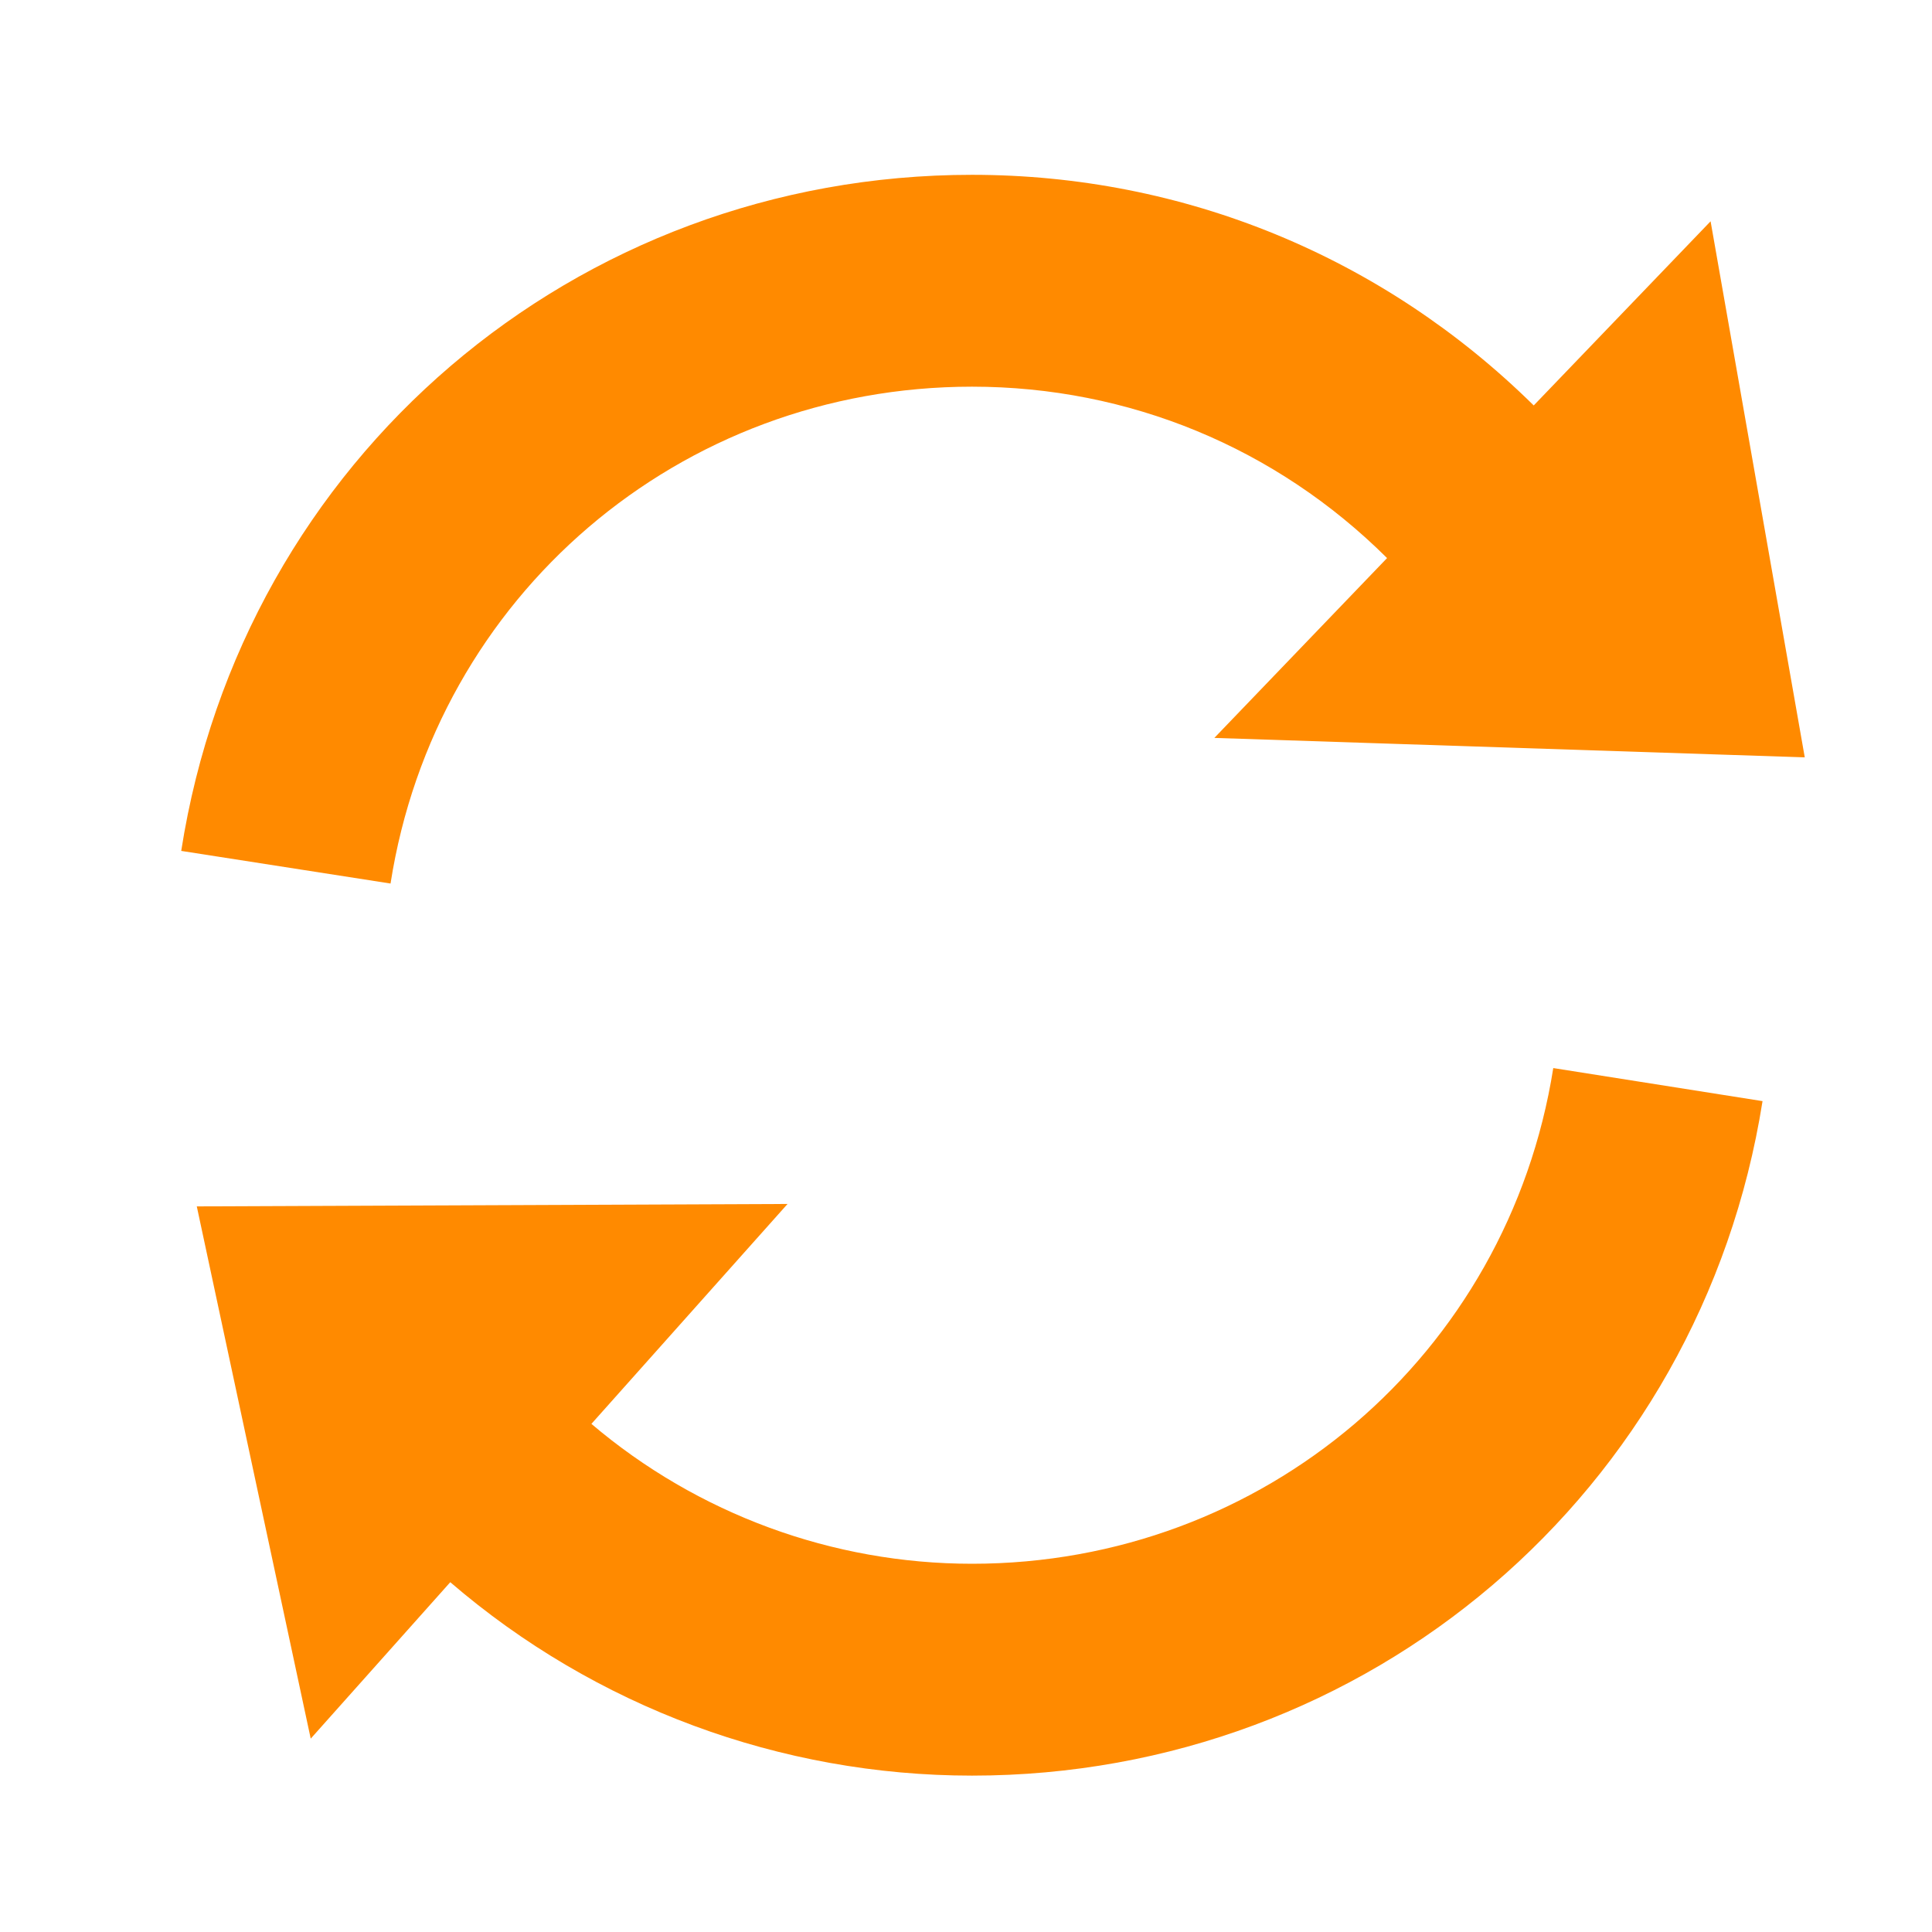 <?xml version="1.0" encoding="UTF-8" standalone="no"?>
<svg width="35px" height="35px" viewBox="0 0 35 35" version="1.1" xmlns="http://www.w3.org/2000/svg" xmlns:xlink="http://www.w3.org/1999/xlink" xmlns:sketch="http://www.bohemiancoding.com/sketch/ns">
    <!-- Generator: Sketch 3.4.3 (16044) - http://www.bohemiancoding.com/sketch -->
    <title>prep</title>
    <desc>Created with Sketch.</desc>
    <defs></defs>
    <g id="Page-1" stroke="none" stroke-width="1" fill="none" fill-rule="evenodd" sketch:type="MSPage">
        <g id="prep" sketch:type="MSArtboardGroup" fill="#FF8A00">
            <path d="M17.609,28.329 C15.082,28.329 12.637,27.428 10.714,25.795 L14.267,21.811 L3.565,21.855 L5.629,31.497 L8.157,28.663 C10.783,30.923 14.141,32.167 17.609,32.167 C24.787,32.167 30.81,27.028 31.93,19.948 L28.139,19.349 C27.316,24.552 22.887,28.329 17.609,28.329 Z M17.609,7.005 C20.447,7.005 23.116,8.108 25.128,10.11 L21.999,13.368 L32.695,13.72 L30.989,4.009 L27.785,7.345 C25.054,4.652 21.447,3.167 17.609,3.167 C10.417,3.167 4.392,8.318 3.283,15.415 L7.075,16.006 C7.89,10.791 12.32,7.005 17.609,7.005 Z" id="Fill-11" sketch:type="MSShapeGroup"></path>
        </g>
    </g>
</svg>